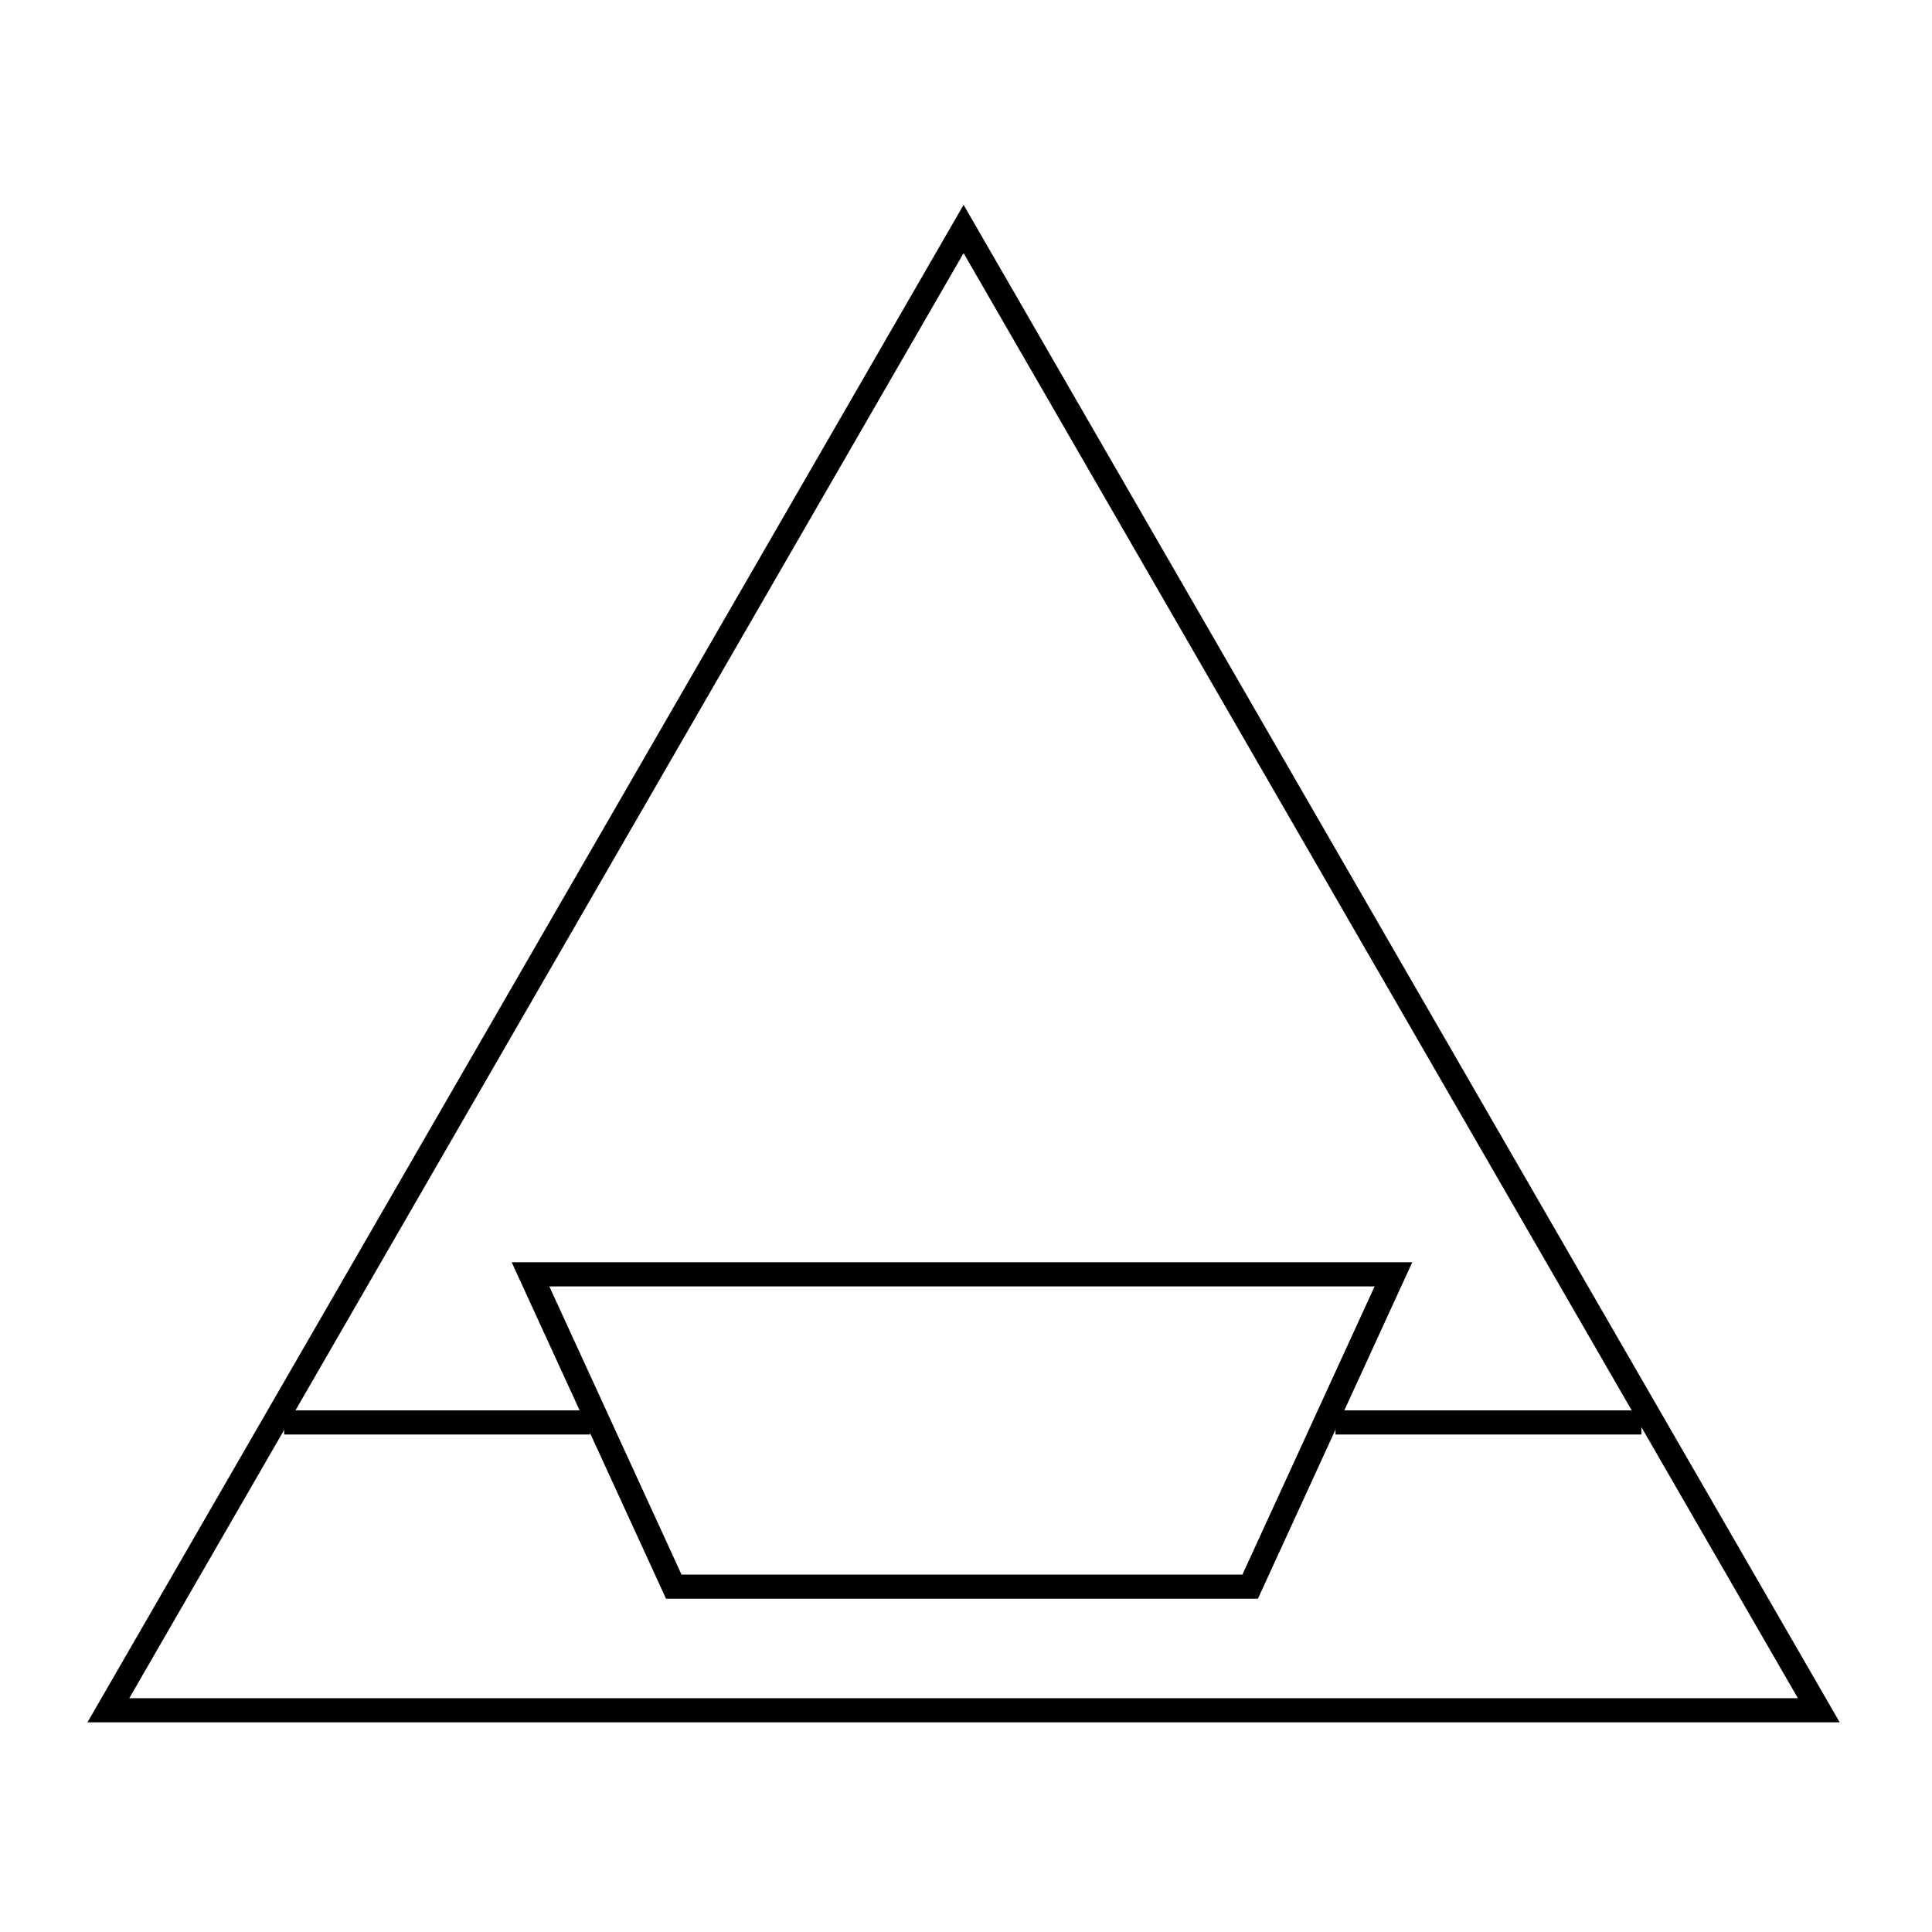 <?xml version="1.0" encoding="utf-8"?>
<!-- Generator: Adobe Illustrator 13.0.1, SVG Export Plug-In . SVG Version: 6.00 Build 14948)  -->
<!DOCTYPE svg PUBLIC "-//W3C//DTD SVG 1.1//EN" "http://www.w3.org/Graphics/SVG/1.1/DTD/svg11.dtd">
<svg version="1.1" id="_0.G-MPOAOF------X" xmlns:svg="http://www.w3.org/2000/svg"
     xmlns="http://www.w3.org/2000/svg" xmlns:xlink="http://www.w3.org/1999/xlink" x="0px" y="0px" width="400px"
     height="400px"
     viewBox="0 0 400 400" enable-background="new 0 0 400 400" xml:space="preserve">
    <g>
        <g>
            <polygon fill="none" stroke="#000000" stroke-width="5"
                     points="258.834,328.5 139.5,328.5 109.833,263.834 288.5,263.834 		"/>
            <line fill="none" stroke="#000000" stroke-width="5" x1="58.833" y1="294.5" x2="122.167" y2="294.5"/>
            <line fill="none" stroke="#000000" stroke-width="5" x1="276.501" y1="294.5" x2="339.833" y2="294.5"/>
        </g>
    </g>
    <polygon fill="none" stroke="#000000" stroke-width="5" points="22.436,354.092 110.969,200.75 199.501,47.409 288.033,200.752
	376.564,354.092 199.501,354.092 "/>
</svg>
